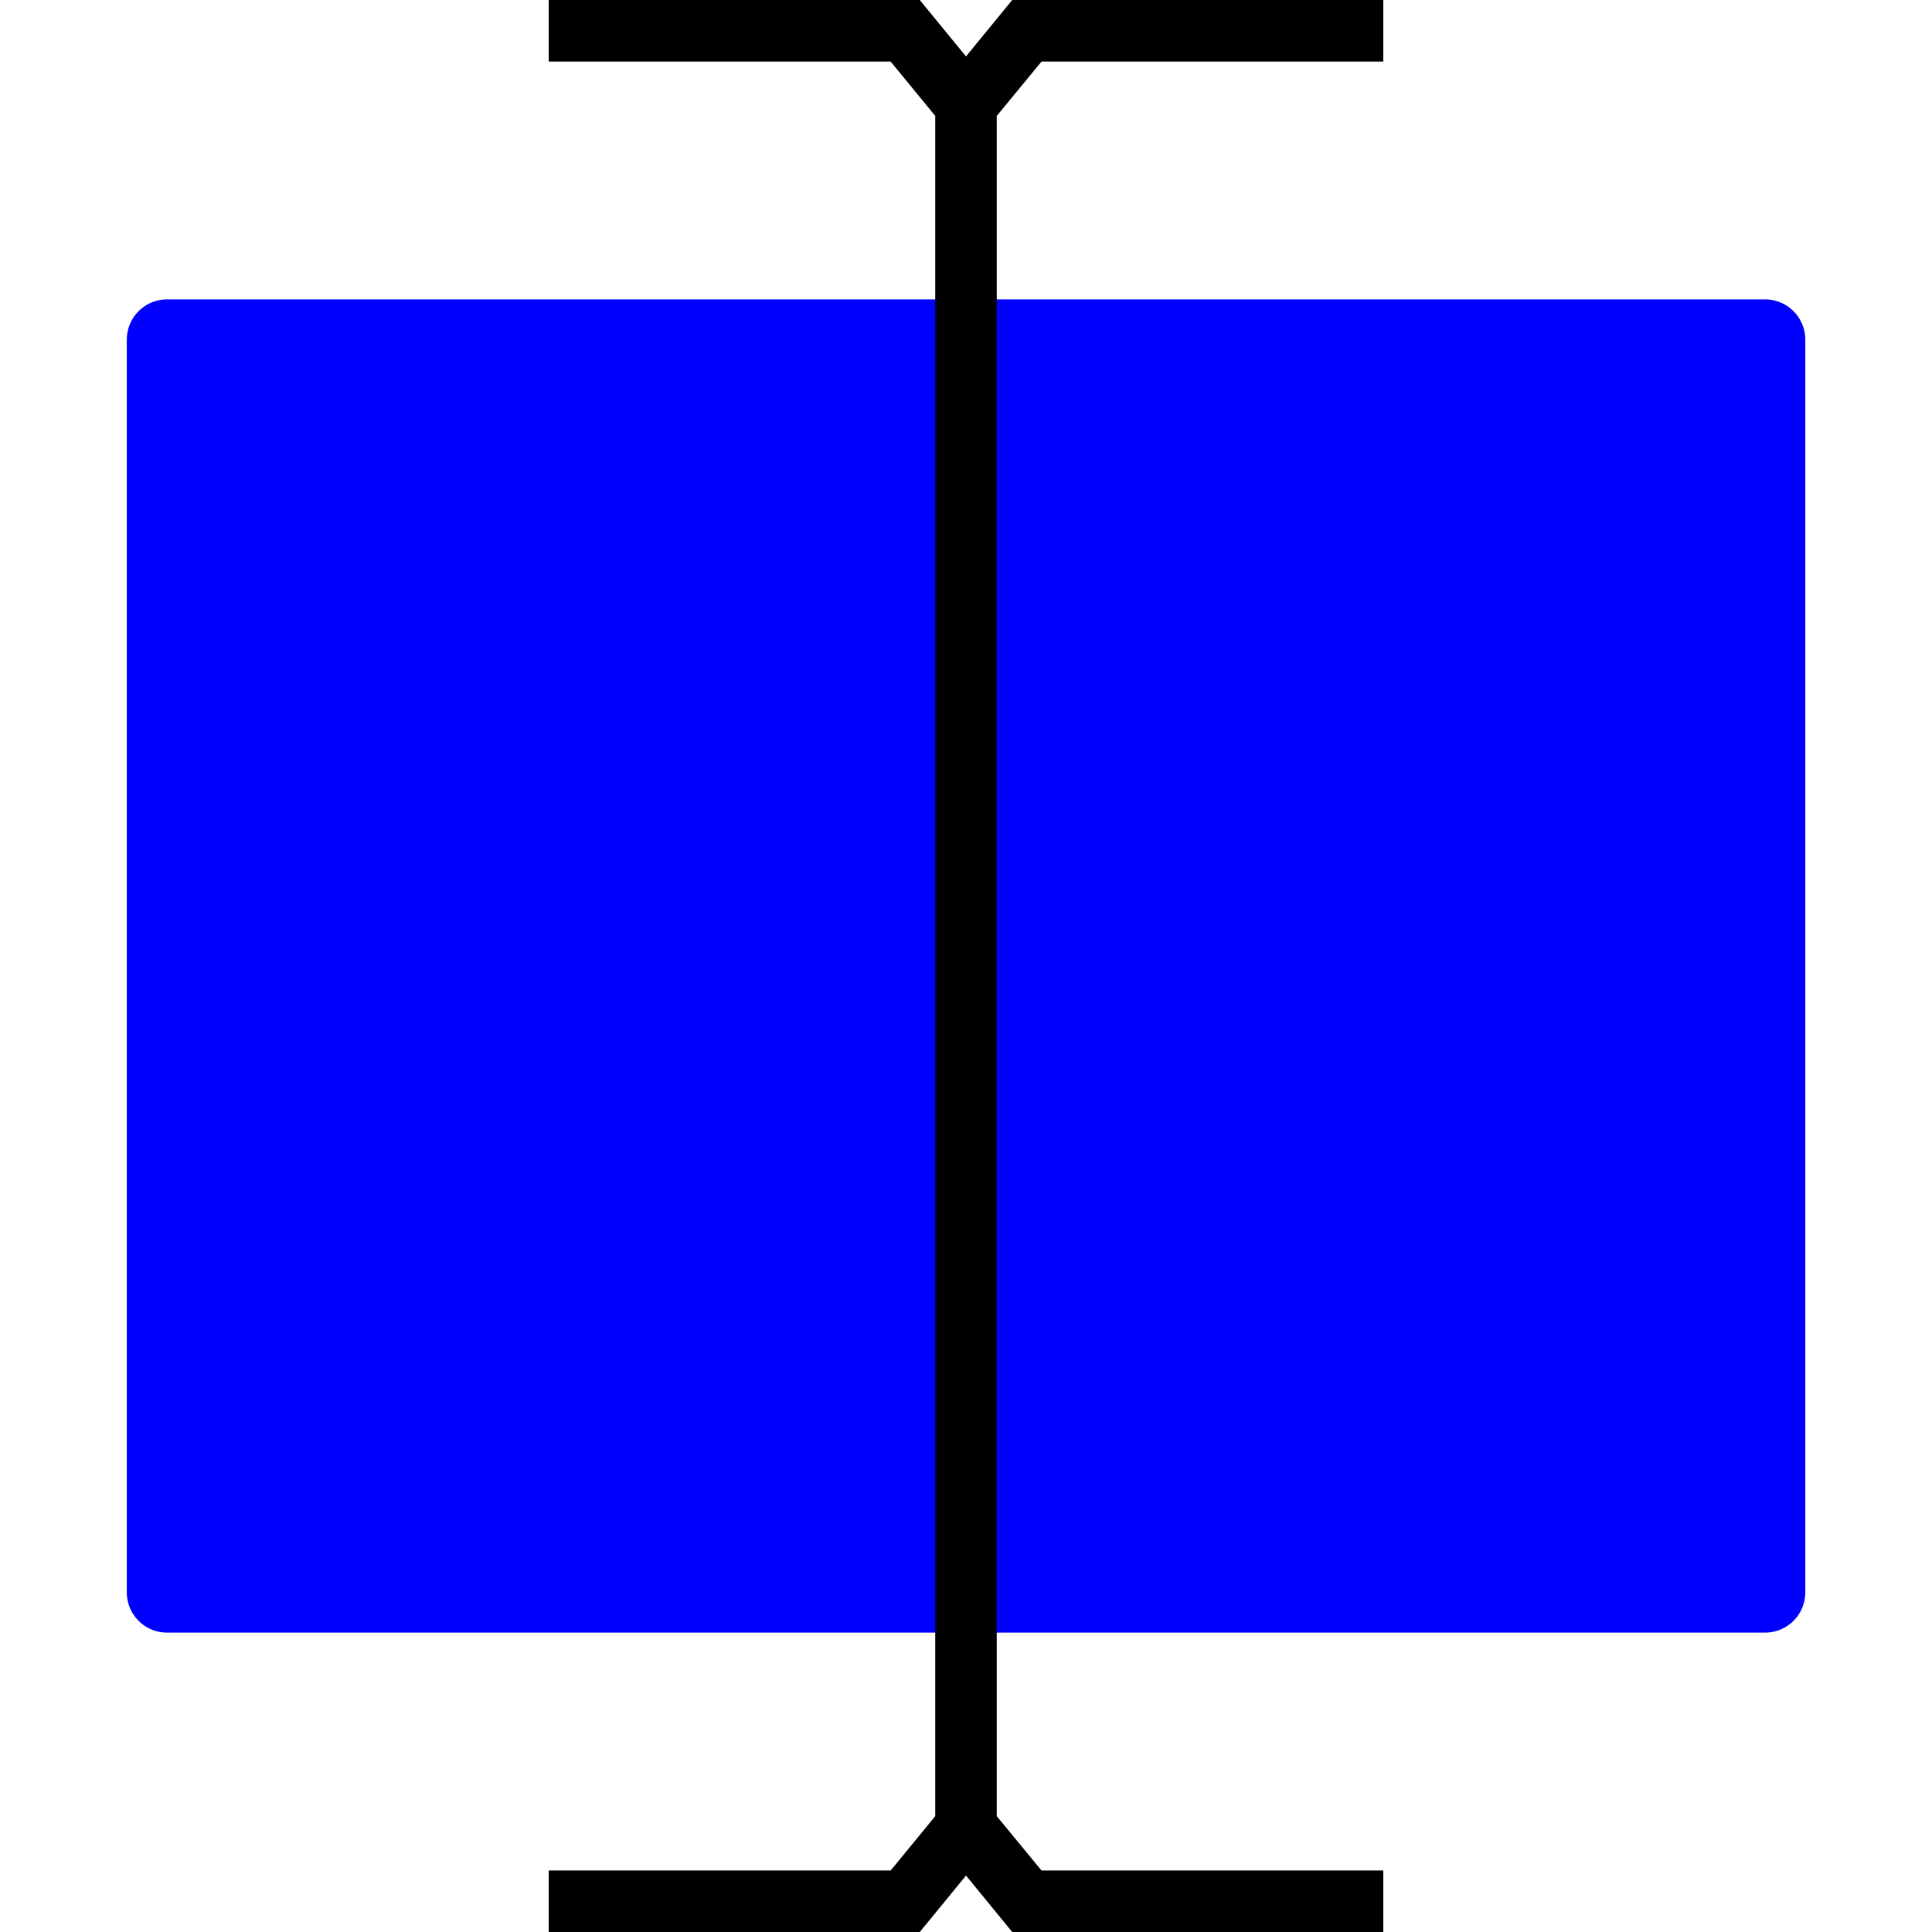 <?xml version="1.0" encoding="utf-8"?>
<svg xmlns="http://www.w3.org/2000/svg" width="24" height="24" version="1.1" xmlns:xlink="http://www.w3.org/1999/xlink" viewBox="0 0 24 24">
  <defs>
    <style type="text/css">
:root {
--col-highlight: blue;
}
.word-highlight {
fill: blue;
stroke: blue;
}
    </style>
  </defs>
<rect x="2.075" y="4.219" class="word-highlight" stroke-linejoin="round" stroke-miterlimit="10" enable-background="new    " width="19.851" height="15.562"/>
<path display="none" d="M16.368,23.465c0,0.301-0.245,0.547-0.548,0.547h-2.184c-0.107,0-0.214-0.031-0.306-0.088L12,23.027
	l-1.332,0.896c-0.092,0.057-0.198,0.088-0.306,0.088H8.179c-0.302,0-0.546-0.246-0.546-0.547s0.244-0.546,0.546-0.546h2.02
	l1.256-0.841V1.922l-1.256-0.841h-2.02c-0.302,0-0.546-0.244-0.546-0.546c0-0.301,0.244-0.546,0.546-0.546h2.184
	c0.108,0,0.213,0.031,0.306,0.087L12,0.972l1.332-0.896c0.092-0.056,0.197-0.086,0.307-0.087h2.184c0.302,0,0.547,0.245,0.547,0.546
	c0,0.302-0.245,0.546-0.547,0.546h-2.021l-1.255,0.841v20.156l1.255,0.841h2.021C16.123,22.919,16.368,23.164,16.368,23.465z"/>
<polygon points="12.938,0.765 17.184,0.765 17.184,0 12.574,0 12,0.701 11.426,0 6.816,0 6.816,0.765 11.064,0.765 11.618,1.44 
	11.618,22.561 11.064,23.236 6.816,23.236 6.816,24 11.426,24 12,23.299 12.574,24 17.184,24 17.184,23.236 12.938,23.236 
	12.382,22.561 12.382,1.44 "/>
</svg>
